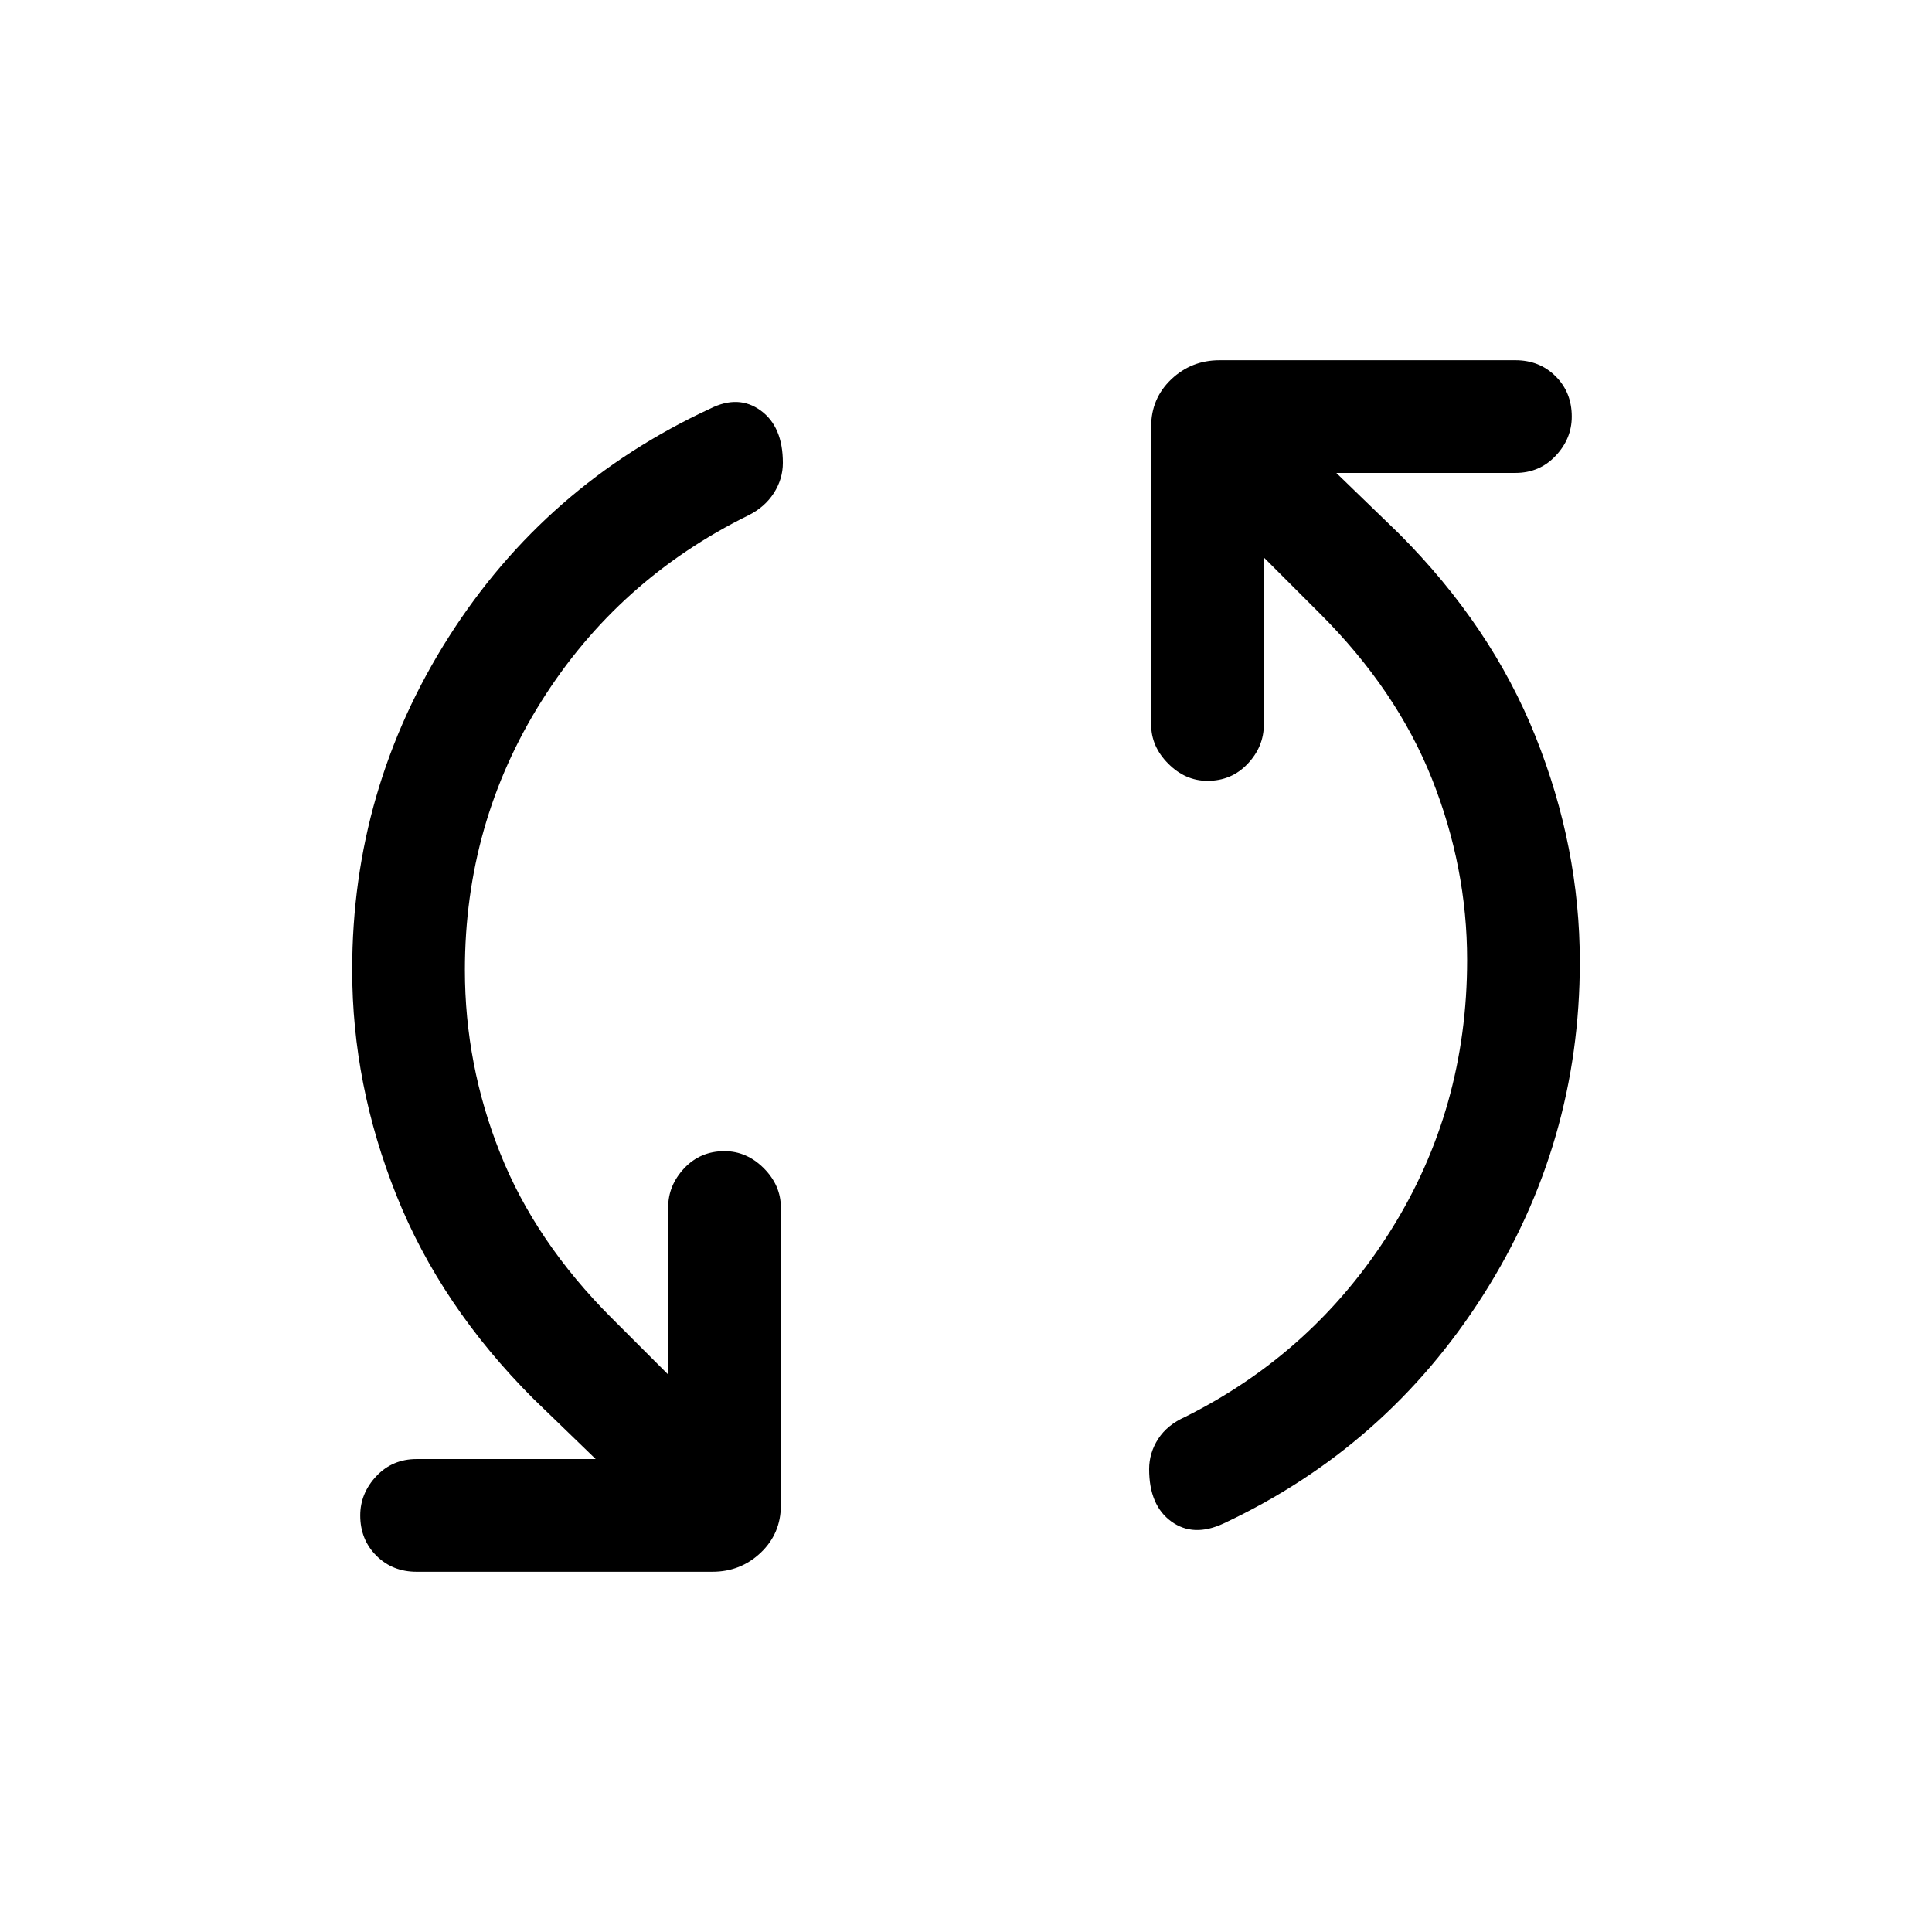 <svg xmlns="http://www.w3.org/2000/svg" height="24" width="24"><path d="M15.2 18.925Q14.825 19.1 14.55 18.9Q14.275 18.7 14.275 18.25Q14.275 18.05 14.387 17.875Q14.5 17.7 14.725 17.6Q16.325 16.8 17.275 15.287Q18.225 13.775 18.225 11.925Q18.225 10.775 17.788 9.675Q17.35 8.575 16.4 7.625L15.7 6.925V9Q15.7 9.275 15.5 9.487Q15.3 9.7 15 9.7Q14.725 9.7 14.513 9.487Q14.3 9.275 14.3 9V5.3Q14.3 4.95 14.55 4.712Q14.8 4.475 15.15 4.475H18.825Q19.125 4.475 19.325 4.675Q19.525 4.875 19.525 5.175Q19.525 5.45 19.325 5.662Q19.125 5.875 18.825 5.875H16.6L17.375 6.625Q18.525 7.775 19.075 9.15Q19.625 10.525 19.625 11.95Q19.625 14.2 18.425 16.087Q17.225 17.975 15.2 18.925ZM5.175 19.525Q4.875 19.525 4.675 19.325Q4.475 19.125 4.475 18.825Q4.475 18.55 4.675 18.337Q4.875 18.125 5.175 18.125H7.4L6.625 17.375Q5.475 16.225 4.925 14.85Q4.375 13.475 4.375 12.05Q4.375 9.8 5.575 7.912Q6.775 6.025 8.825 5.075Q9.175 4.9 9.45 5.1Q9.725 5.3 9.725 5.75Q9.725 5.95 9.613 6.125Q9.5 6.3 9.3 6.4Q7.675 7.2 6.725 8.712Q5.775 10.225 5.775 12.05Q5.775 13.225 6.213 14.325Q6.65 15.425 7.6 16.375L8.3 17.075V15Q8.3 14.725 8.5 14.512Q8.7 14.3 9 14.3Q9.275 14.3 9.488 14.512Q9.7 14.725 9.7 15V18.7Q9.7 19.05 9.45 19.288Q9.2 19.525 8.85 19.525Z"/></svg>